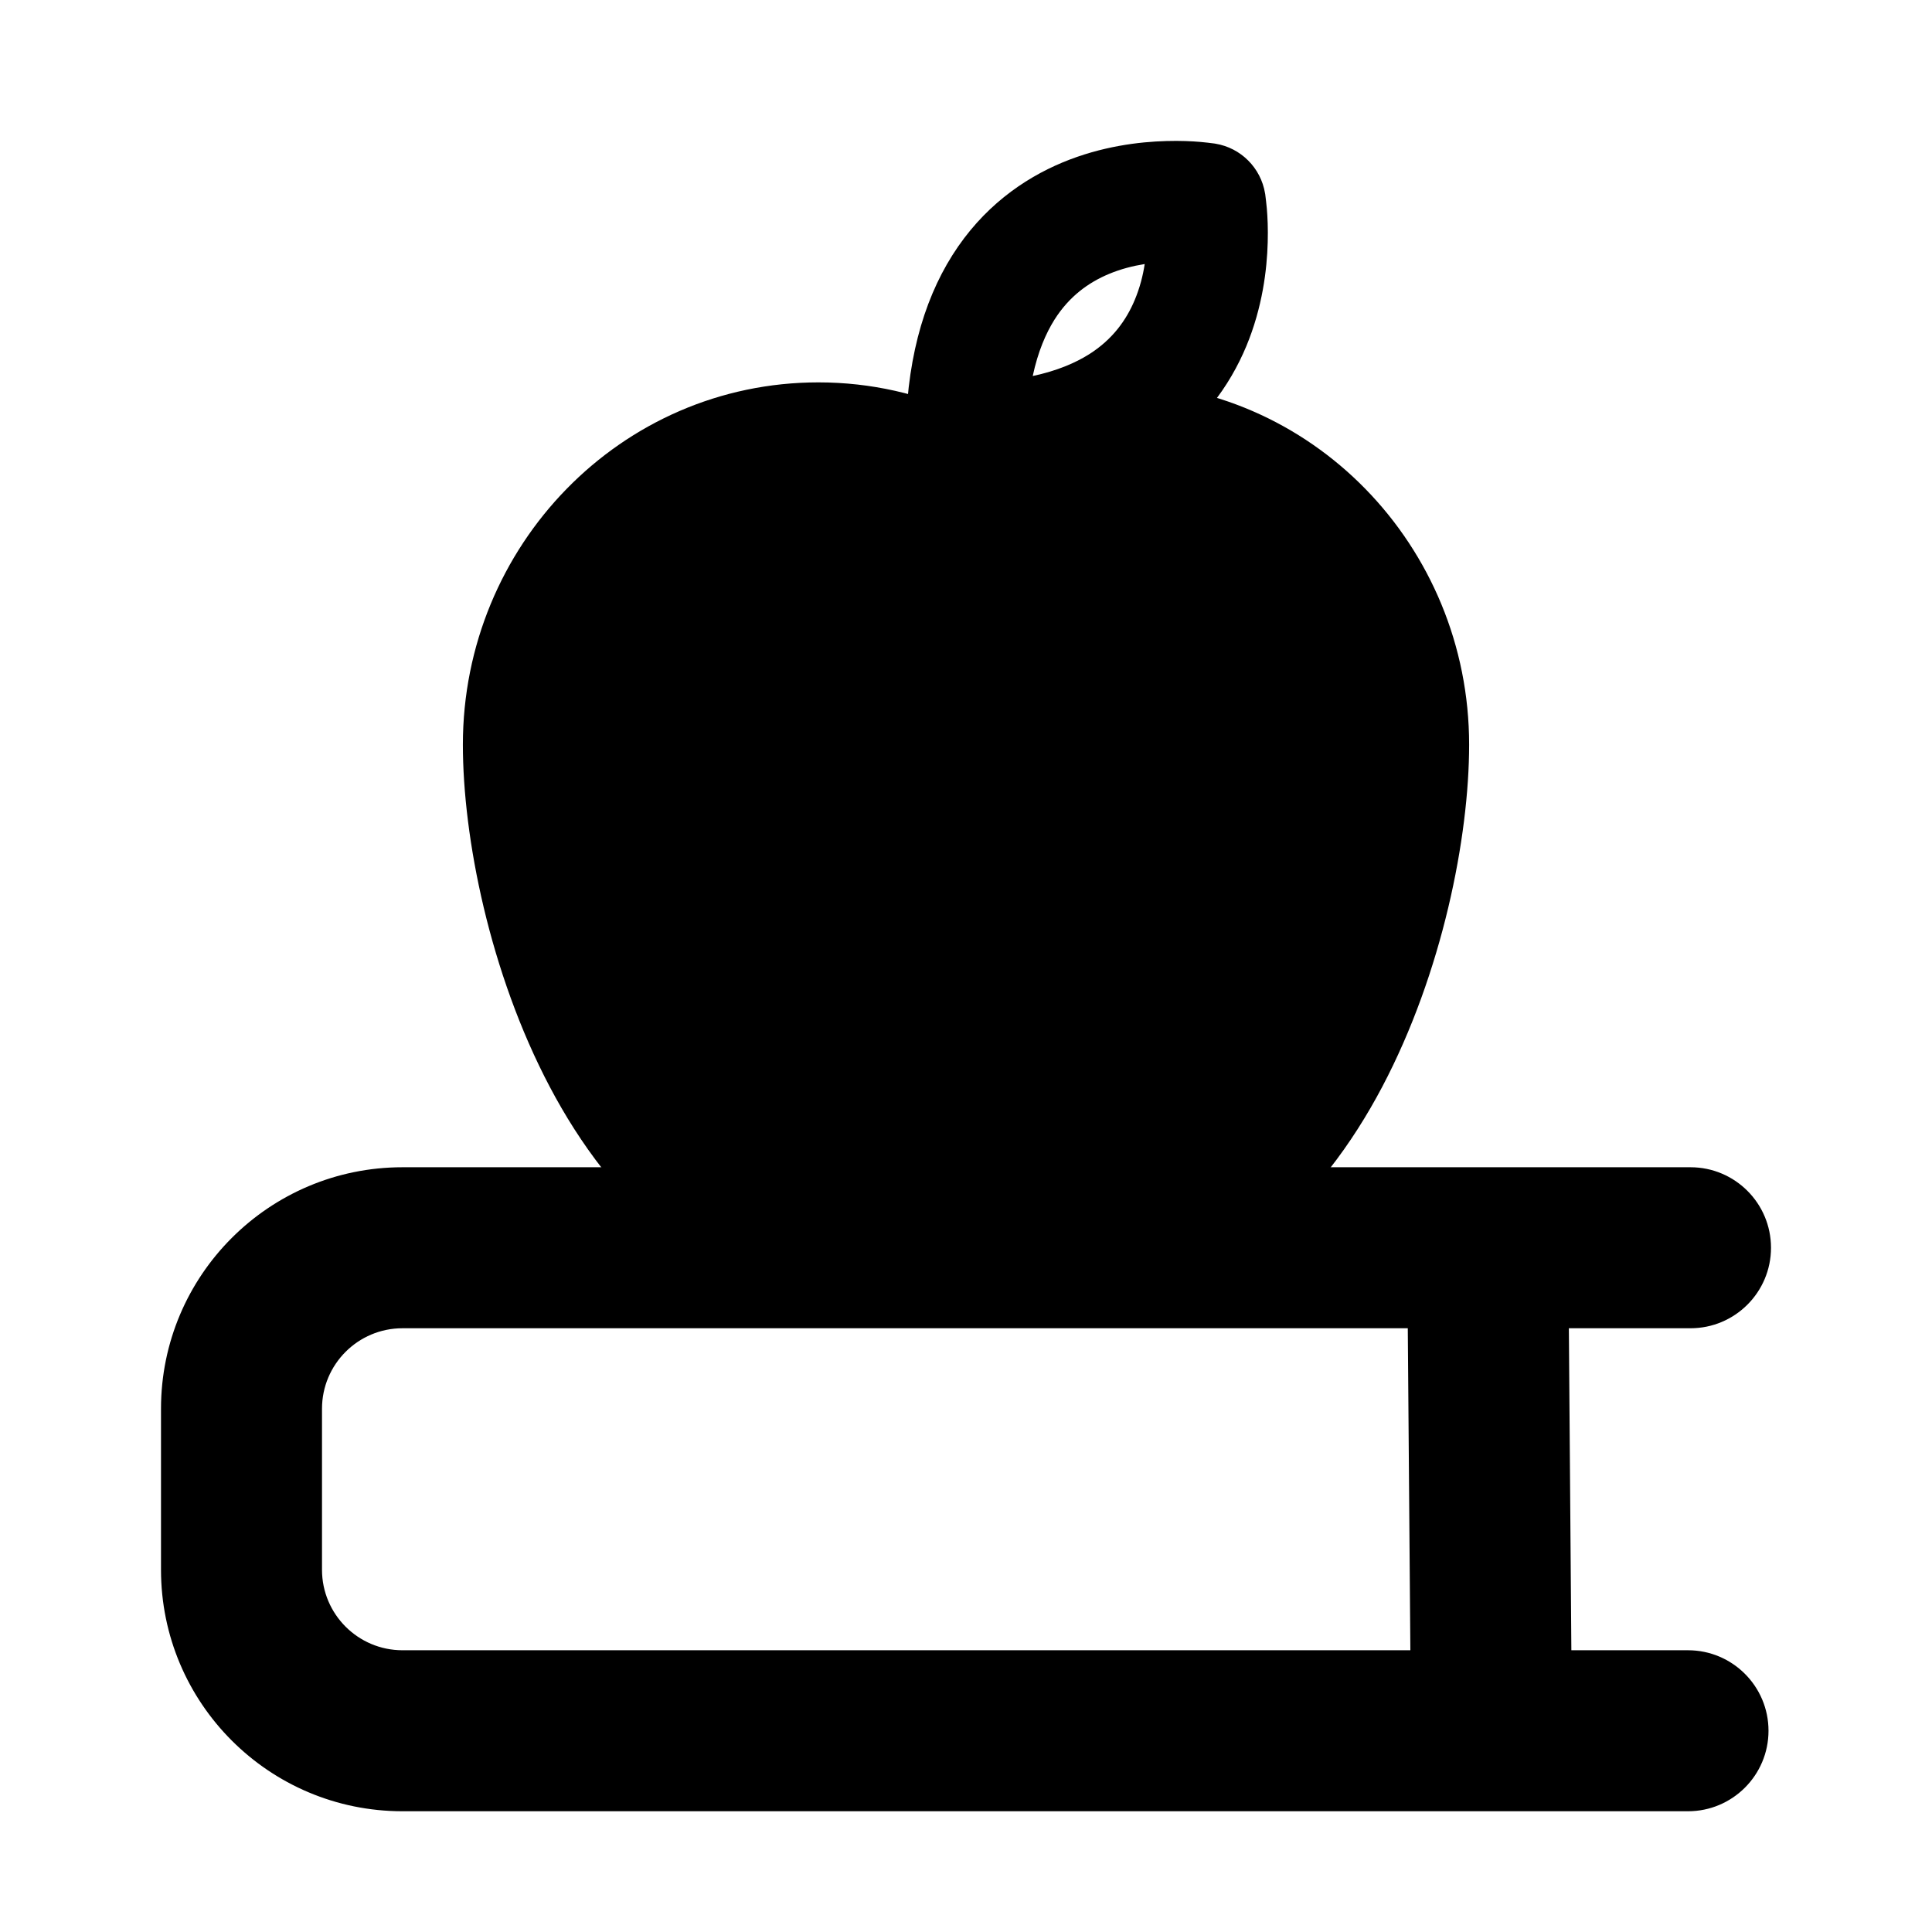 <svg width="24" height="24" viewBox="0 0 24 24" xmlns="http://www.w3.org/2000/svg">
    <path fill-rule="evenodd" clip-rule="evenodd" d="M15.717 2.412C15.716 2.408 15.716 2.405 15.715 2.402C15.663 2.086 15.415 1.837 15.099 1.785C15.096 1.784 15.092 1.784 15.088 1.783C15.047 1.778 14.957 1.766 14.91 1.763C14.806 1.754 14.661 1.747 14.49 1.752C14.152 1.761 13.682 1.817 13.199 2.018C12.708 2.223 12.205 2.578 11.831 3.17C11.46 3.758 11.25 4.525 11.25 5.5C11.25 5.914 11.586 6.25 12 6.25C12.975 6.25 13.742 6.04 14.33 5.669C14.922 5.295 15.277 4.792 15.482 4.301C15.683 3.818 15.739 3.348 15.748 3.01C15.753 2.839 15.746 2.695 15.737 2.59C15.733 2.542 15.722 2.452 15.717 2.412ZM13.529 4.401C13.36 4.507 13.134 4.606 12.829 4.671C12.894 4.366 12.993 4.14 13.099 3.971C13.283 3.68 13.524 3.508 13.776 3.403C13.924 3.341 14.076 3.303 14.22 3.28C14.198 3.424 14.159 3.576 14.097 3.724C13.992 3.976 13.82 4.217 13.529 4.401Z"/>
    <path fill-rule="evenodd" clip-rule="evenodd" d="M2 17.5C2 15.843 3.343 14.5 5 14.5L21 14.5C21.552 14.5 22 14.948 22 15.5C22 16.052 21.552 16.5 21 16.5L19.489 16.5L19.52 20.5H20.969C21.521 20.5 21.969 20.948 21.969 21.5C21.969 22.052 21.521 22.5 20.969 22.5H5C3.343 22.5 2 21.157 2 19.5L2 17.5ZM17.52 20.5L17.488 16.5H5C4.448 16.5 4 16.948 4 17.5L4 19.5C4 20.052 4.448 20.5 5 20.5H17.52Z"/>
    <path fill-rule="evenodd" clip-rule="evenodd" d="M5.75 9.25C5.75 6.781 7.712 4.75 10.167 4.75C10.82 4.75 11.441 4.895 12 5.155C12.559 4.895 13.18 4.75 13.833 4.75C16.288 4.75 18.25 6.781 18.25 9.25C18.25 10.398 17.919 12.082 17.17 13.502C16.424 14.916 15.153 16.25 13.222 16.25C12.761 16.25 12.353 16.109 12 15.887C11.647 16.109 11.239 16.25 10.778 16.25C8.847 16.25 7.576 14.916 6.83 13.502C6.081 12.082 5.75 10.398 5.75 9.25Z"/>
</svg>
